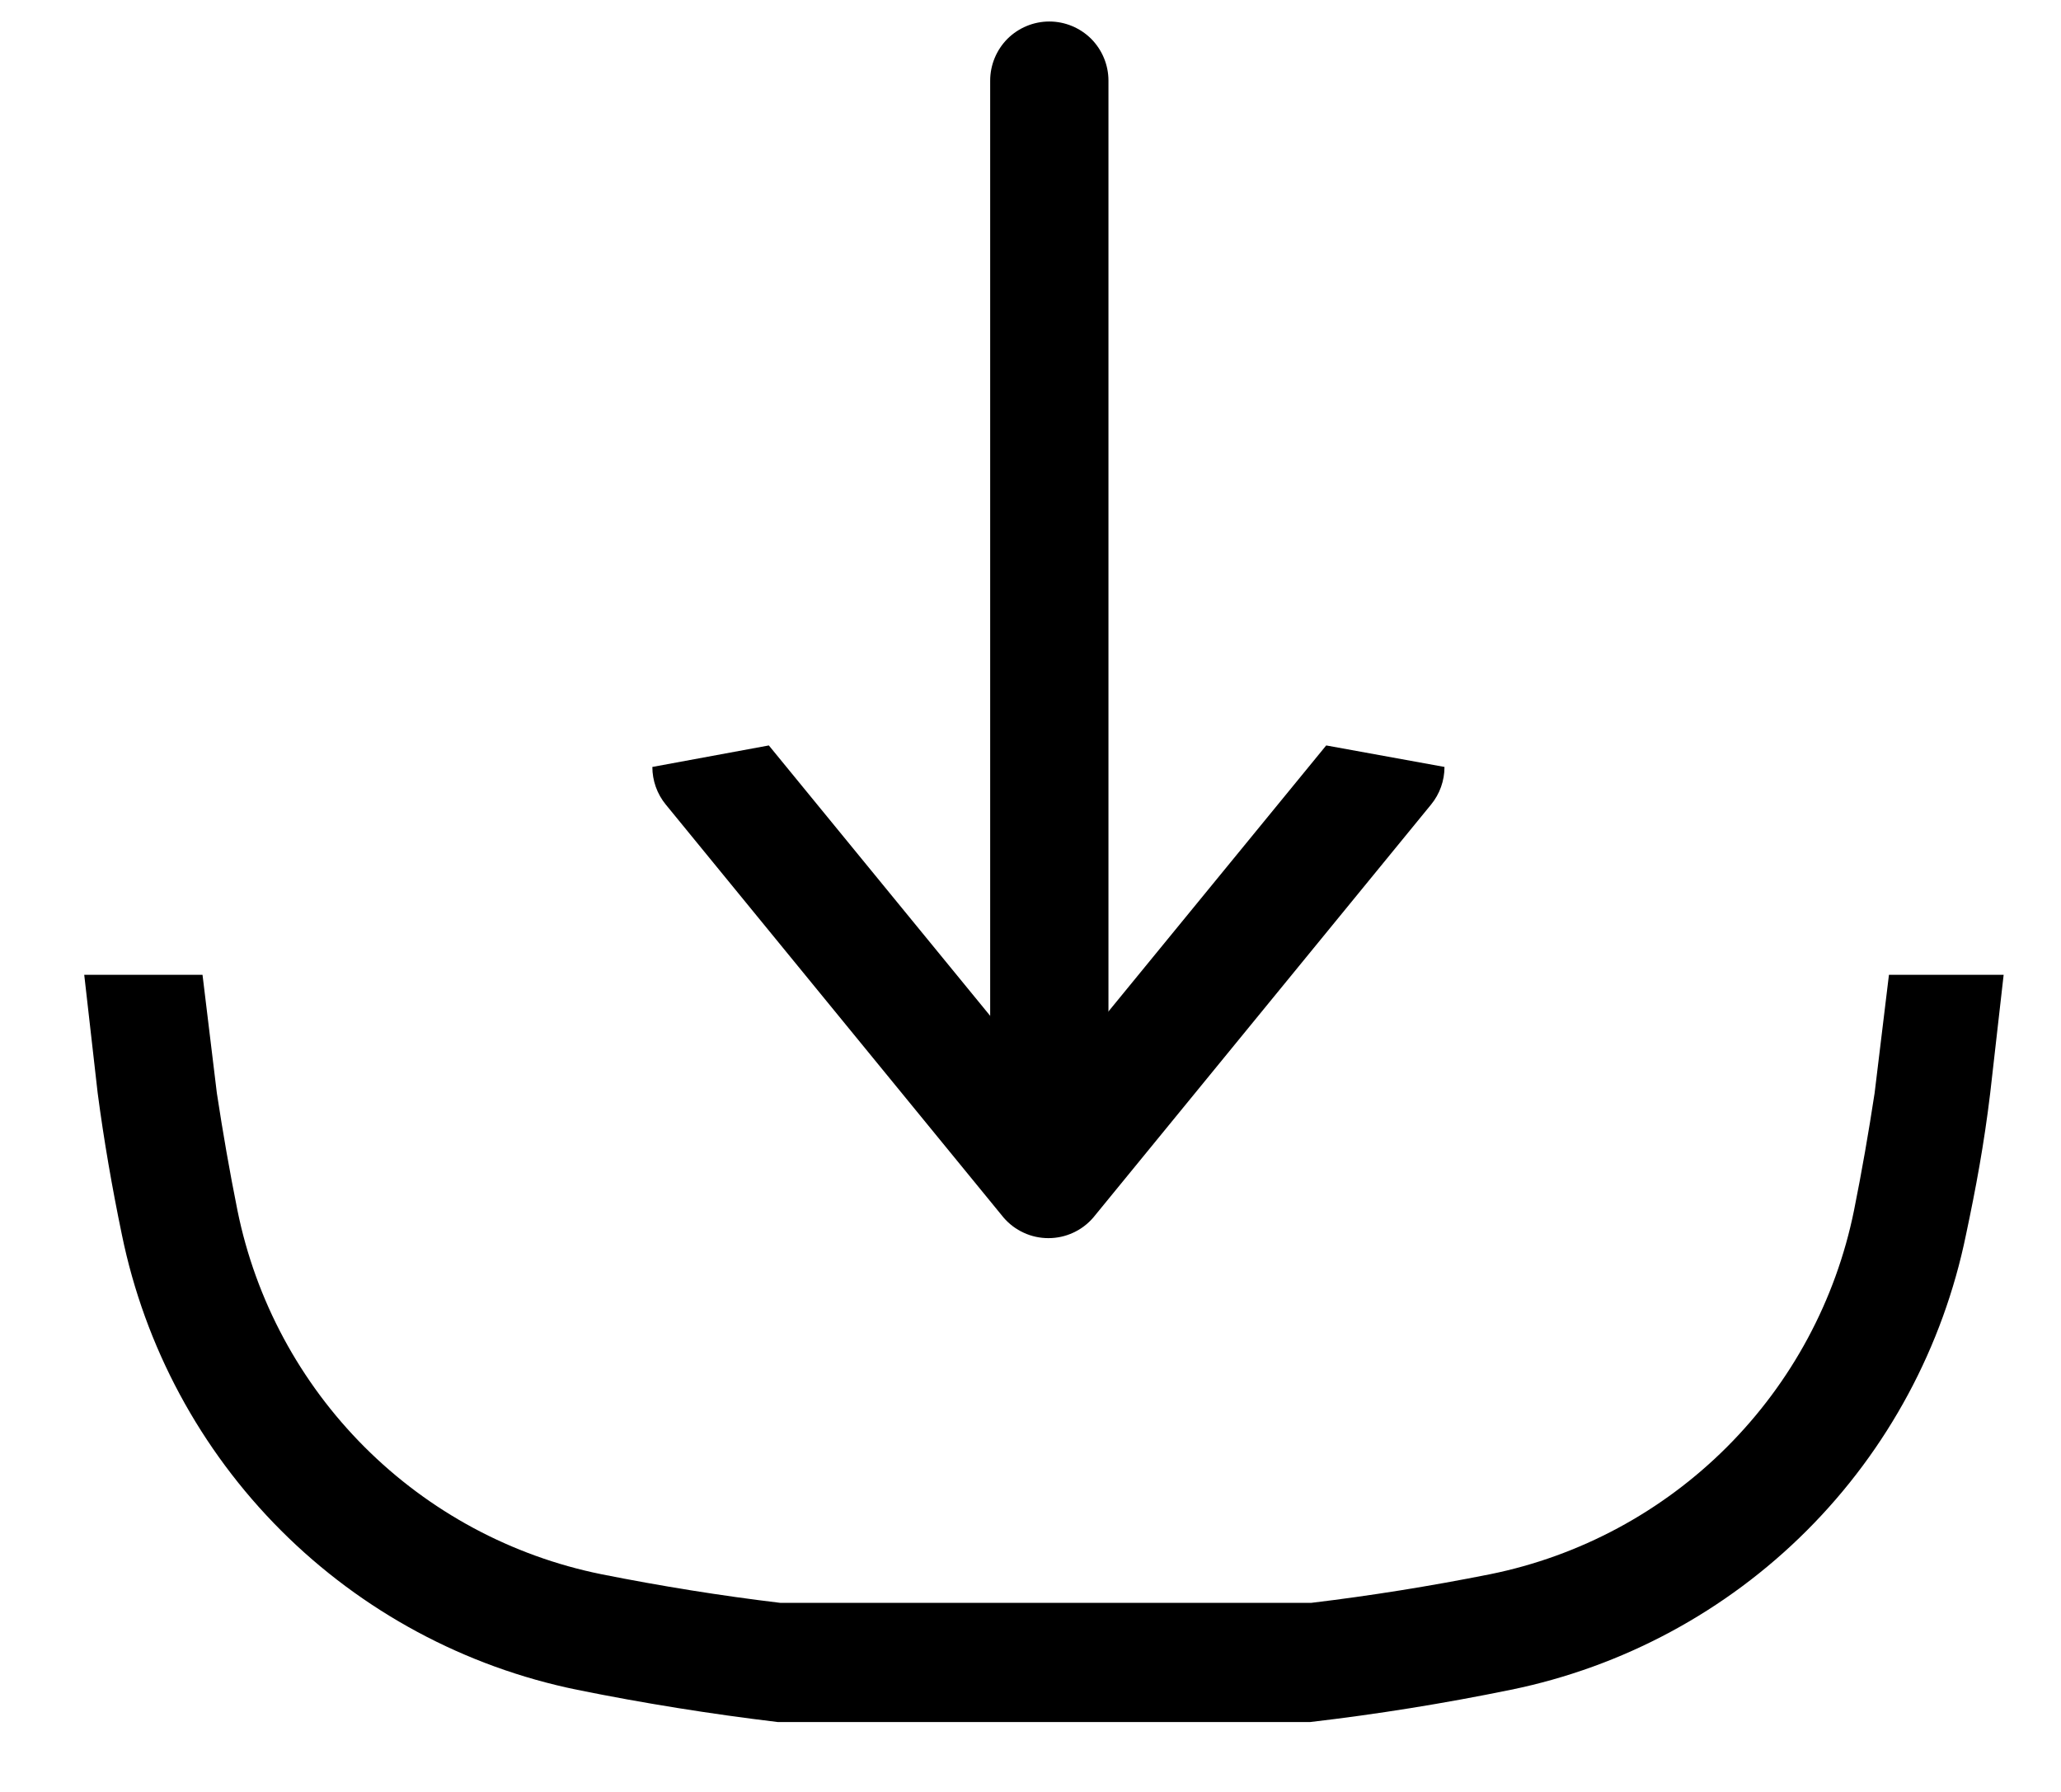 <svg width="23" height="20" viewBox="0 0 23 20" xmlns="http://www.w3.org/2000/svg">
    <path d="M14.62 19.22C15.367 19.133 16.113 19.013 16.86 18.86C18.111 18.604 19.26 17.986 20.163 17.083C21.066 16.18 21.684 15.031 21.94 13.78C22.05 13.26 22.14 12.78 22.21 12.2L22.36 10.88H21.08L20.92 12.2C20.853 12.64 20.777 13.077 20.69 13.51C20.487 14.511 19.993 15.429 19.271 16.151C18.549 16.873 17.631 17.367 16.63 17.57C15.963 17.703 15.297 17.81 14.63 17.89H8.71C8.043 17.81 7.377 17.703 6.71 17.57C5.709 17.367 4.791 16.873 4.069 16.151C3.347 15.429 2.853 14.511 2.65 13.51C2.563 13.077 2.487 12.64 2.42 12.2L2.26 10.88H0.94L1.09 12.2C1.16 12.73 1.25 13.25 1.36 13.78C1.616 15.031 2.234 16.18 3.137 17.083C4.04 17.986 5.189 18.604 6.44 18.86C7.18 19.01 7.93 19.13 8.68 19.22H14.62Z"/>
    <path d="M7.28 8.56C7.28 8.713 7.333 8.862 7.43 8.98L11.2 13.59C11.262 13.662 11.339 13.72 11.425 13.759C11.511 13.799 11.605 13.819 11.7 13.819C11.795 13.819 11.889 13.799 11.975 13.759C12.061 13.72 12.138 13.662 12.2 13.59L15.97 8.98C16.067 8.862 16.12 8.713 16.12 8.56L14.8 8.32L11.69 12.12L8.58 8.32L7.28 8.56Z"/>
    <path d="M12.37 11.9V0.9C12.37 0.725 12.3 0.557 12.177 0.433C12.053 0.31 11.885 0.24 11.71 0.24C11.535 0.24 11.367 0.31 11.243 0.433C11.12 0.557 11.05 0.725 11.05 0.9V11.9C11.05 12.075 11.12 12.243 11.243 12.367C11.367 12.491 11.535 12.56 11.71 12.56C11.885 12.56 12.053 12.491 12.177 12.367C12.3 12.243 12.37 12.075 12.37 11.9Z"/>
</svg>
